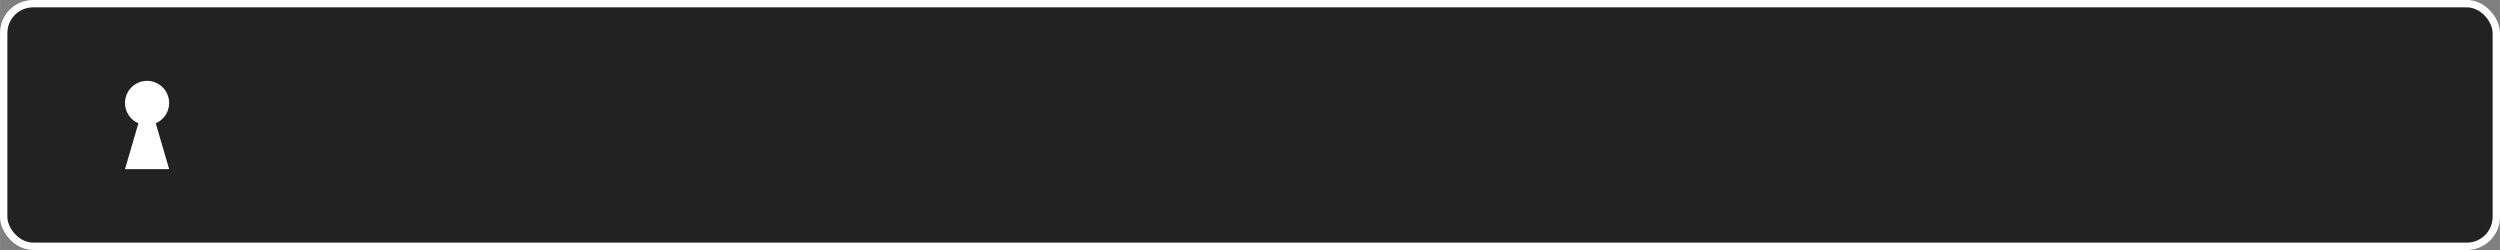 <?xml version="1.0" encoding="UTF-8" standalone="no"?>
<svg
   xmlns:dc="http://purl.org/dc/elements/1.1/"
   xmlns:cc="http://creativecommons.org/ns#"
   xmlns:rdf="http://www.w3.org/1999/02/22-rdf-syntax-ns#"
   xmlns:svg="http://www.w3.org/2000/svg"
   xmlns="http://www.w3.org/2000/svg"
   xmlns:sodipodi="http://sodipodi.sourceforge.net/DTD/sodipodi-0.dtd"
   xmlns:inkscape="http://www.inkscape.org/namespaces/inkscape"
   width="340"
   height="34"
   viewBox="0 0 89.958 8.996"
   version="1.1"
   id="svg8"
   inkscape:version="1.0.1 (3bc2e813f5, 2020-09-07)"
   sodipodi:docname="entry.svg"
   inkscape:export-filename="/home/cassidyjames/Projects/elementary/plymouth-theme/elementary/entry.png"
   inkscape:export-xdpi="96"
   inkscape:export-ydpi="96">
  <rect x="0" y="0" width="89.958" height="8.996" fill="#808080" stroke="none"/>
  <defs
     id="defs2" />
  <sodipodi:namedview
     id="base"
     pagecolor="#ffffff"
     bordercolor="#666666"
     borderopacity="1.0"
     inkscape:pageopacity="0.0"
     inkscape:pageshadow="2"
     inkscape:zoom="5.6"
     inkscape:cx="131.75599"
     inkscape:cy="13.516524"
     inkscape:document-units="px"
     inkscape:current-layer="layer1"
     inkscape:document-rotation="0"
     showgrid="false"
     units="px"
     inkscape:pagecheckerboard="true"
     borderlayer="true"
     showguides="true"
     inkscape:guide-bbox="true"
     inkscape:window-width="2560"
     inkscape:window-height="1373"
     inkscape:window-x="0"
     inkscape:window-y="30"
     inkscape:window-maximized="1">
    <sodipodi:guide
       position="9.26,8.996"
       orientation="-1,0"
       id="guide18"
       inkscape:label=""
       inkscape:locked="false"
       inkscape:color="rgb(0,0,255)" />
  </sodipodi:namedview>
  <g
     inkscape:label="Layer 1"
     inkscape:groupmode="layer"
     id="layer1">
    <rect
       style="fill:#222222;fill-opacity:1;stroke:#ffffff;stroke-width:0.265;stroke-miterlimit:4;stroke-dasharray:none;stroke-opacity:1"
       id="rect38"
       width="89.694"
       height="8.731"
       x="0.132"
       y="0.132"
       rx="1.058"
       ry="1.058" />
    <path
       color="#000000"
       d="m 5.292,2.91 a 0.794,0.794 0 0 0 -0.794,0.794 c 0,0.329 0.197,0.61 0.482,0.73 l -0.482,1.651 h 1.587 l -0.482,-1.651 a 0.79,0.79 0 0 0 0.482,-0.73 0.794,0.794 0 0 0 -0.794,-0.794 z"
       fill="#666666"
       overflow="visible"
       style="fill:#ffffff;fill-opacity:1;stroke-width:0.265;marker:none"
       id="path877" />
  </g>
</svg>
